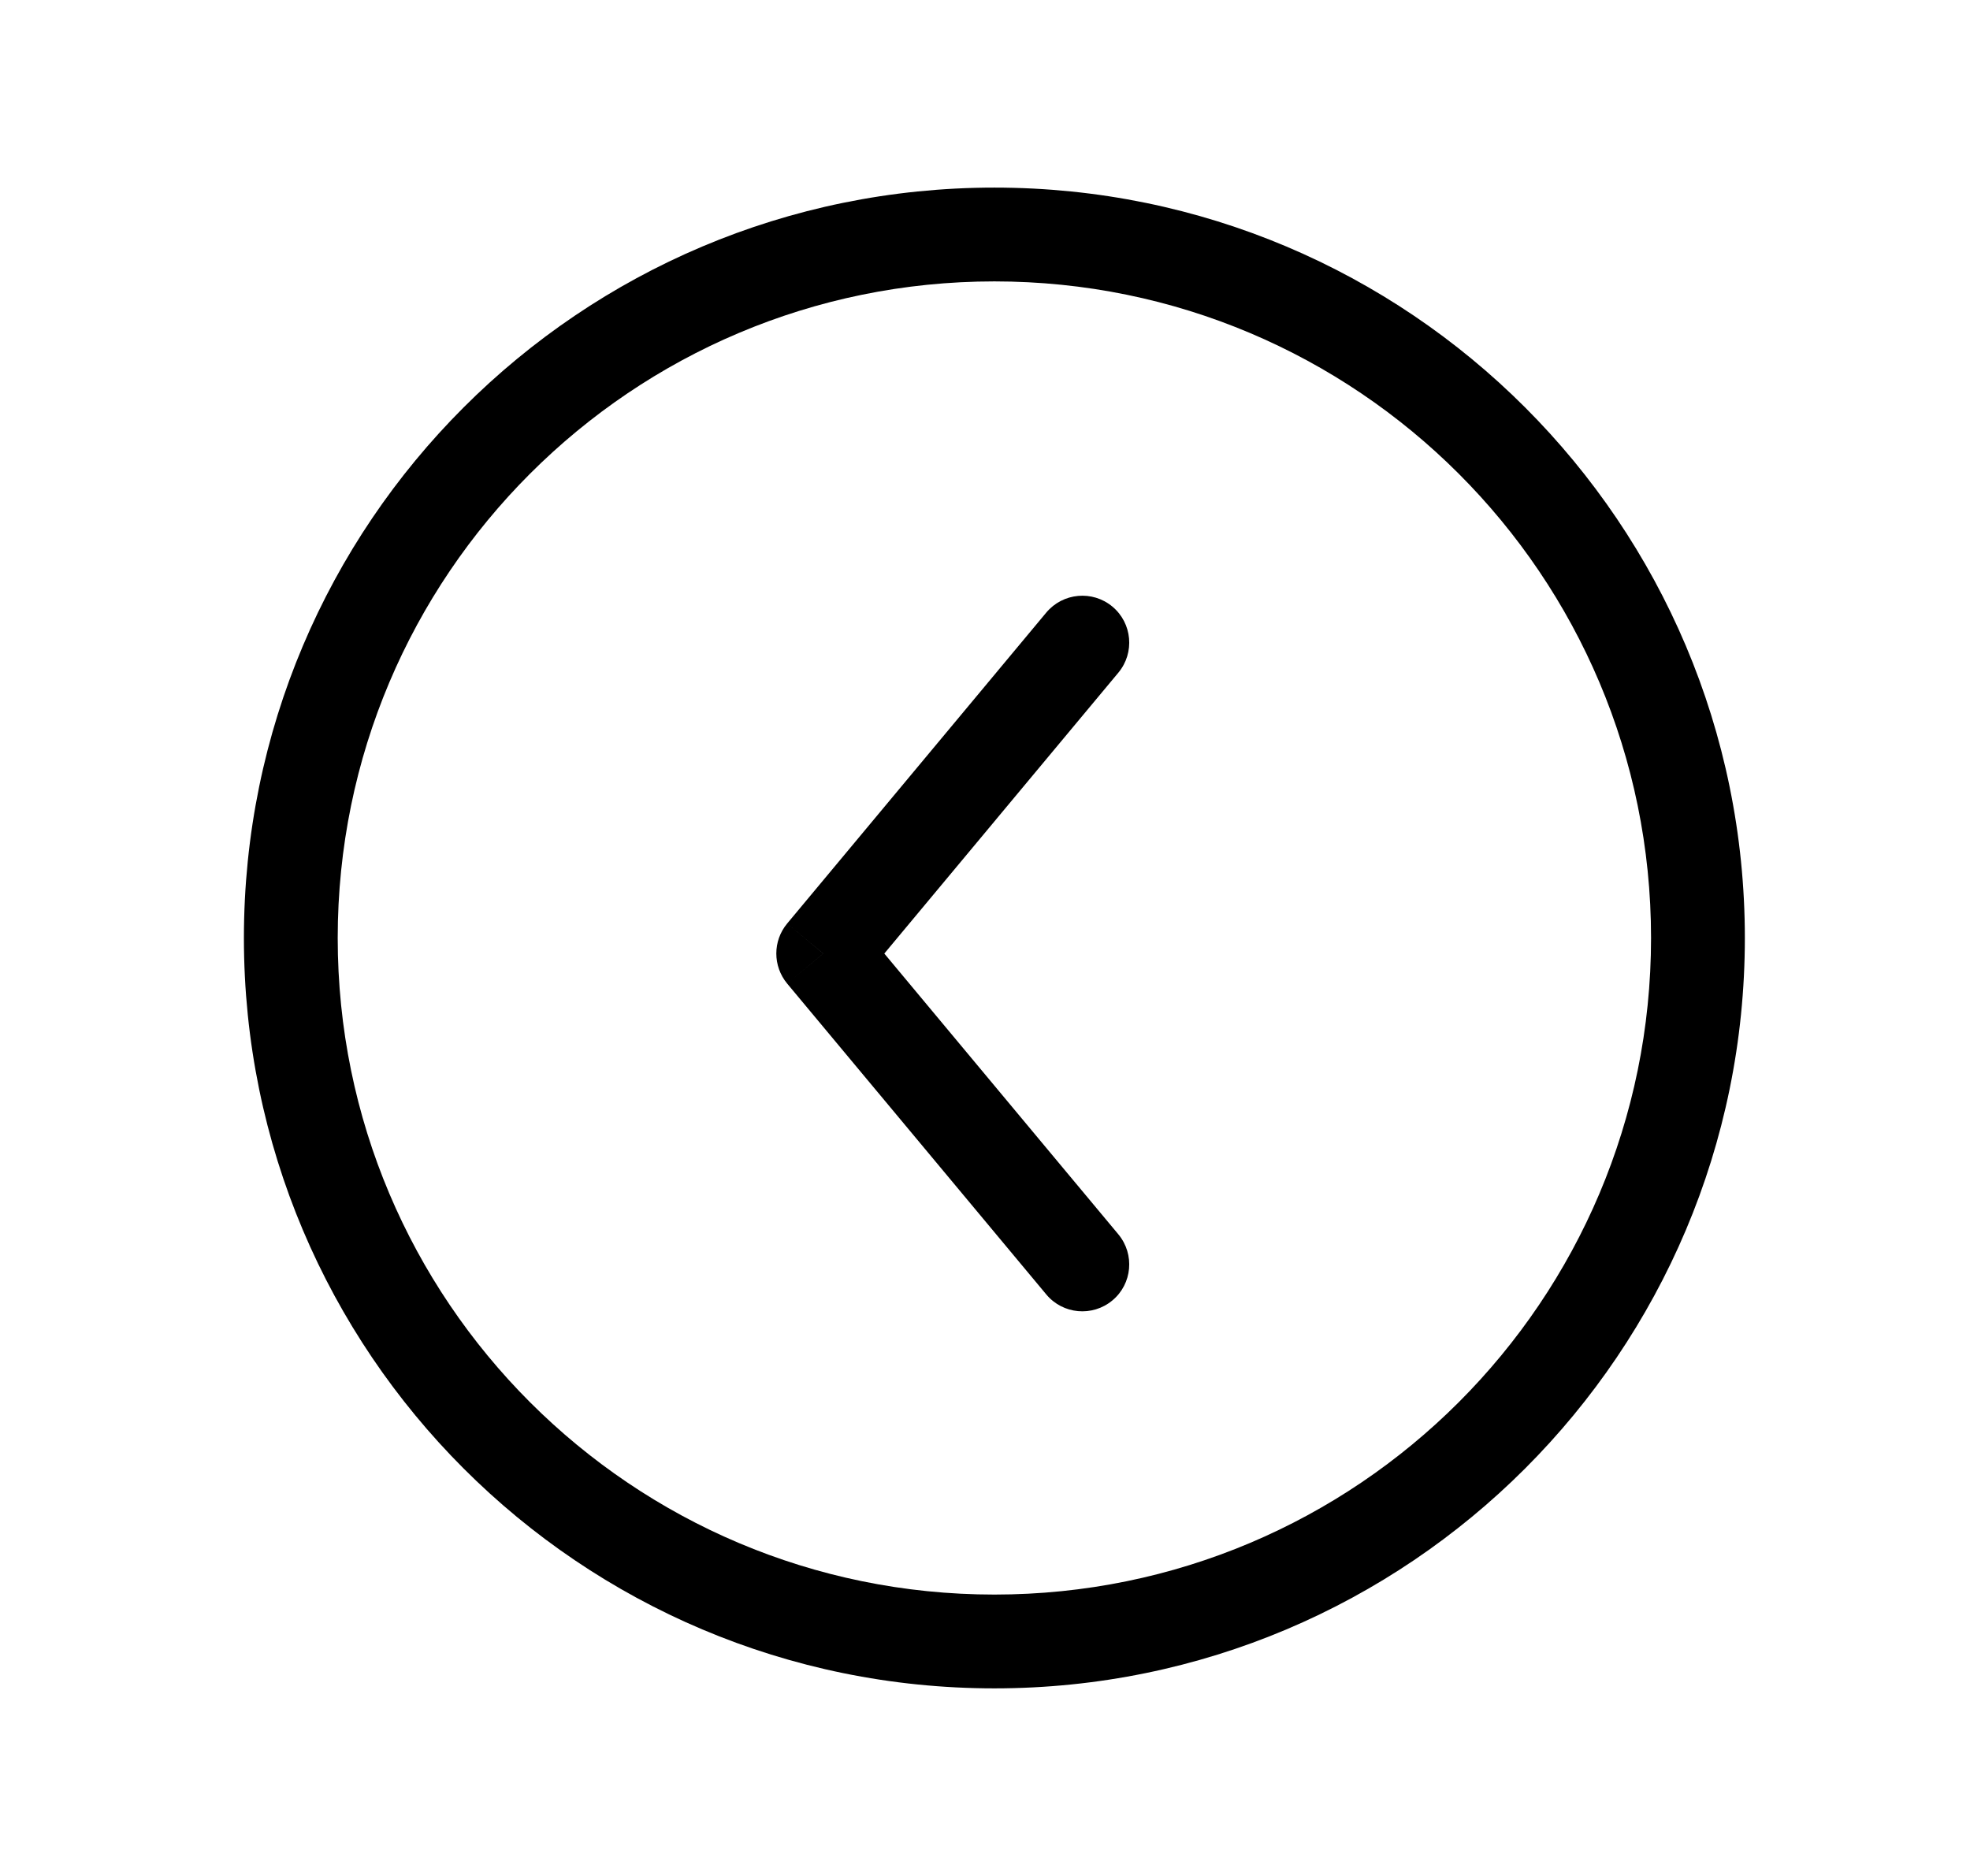 <svg width="21" height="20" viewBox="0 0 21 20" fill="none" xmlns="http://www.w3.org/2000/svg">
<path d="M11.153 13.8C11.33 14.013 11.646 14.041 11.858 13.864C12.07 13.688 12.098 13.372 11.922 13.16L11.153 13.8ZM8.775 10.166L8.391 9.846C8.237 10.031 8.237 10.3 8.391 10.486L8.775 10.166ZM11.922 7.171C12.098 6.959 12.07 6.644 11.858 6.467C11.646 6.29 11.33 6.319 11.153 6.531L11.922 7.171ZM11.922 13.16L9.16 9.846L8.391 10.486L11.153 13.8L11.922 13.16ZM9.16 10.486L11.922 7.171L11.153 6.531L8.391 9.846L9.16 10.486ZM10.6 17C6.734 17 3.6 13.866 3.6 10L2.6 10C2.6 14.418 6.181 18 10.6 18L10.6 17ZM3.6 10C3.6 6.134 6.734 3 10.6 3L10.6 2C6.181 2 2.6 5.581 2.6 10L3.6 10ZM10.6 3C14.466 3 17.6 6.134 17.6 10L18.6 10C18.6 5.581 15.018 2 10.6 2L10.6 3ZM17.6 10C17.6 13.866 14.466 17 10.6 17L10.6 18C15.018 18 18.6 14.418 18.6 10L17.6 10Z" fill="black"/>
</svg>
